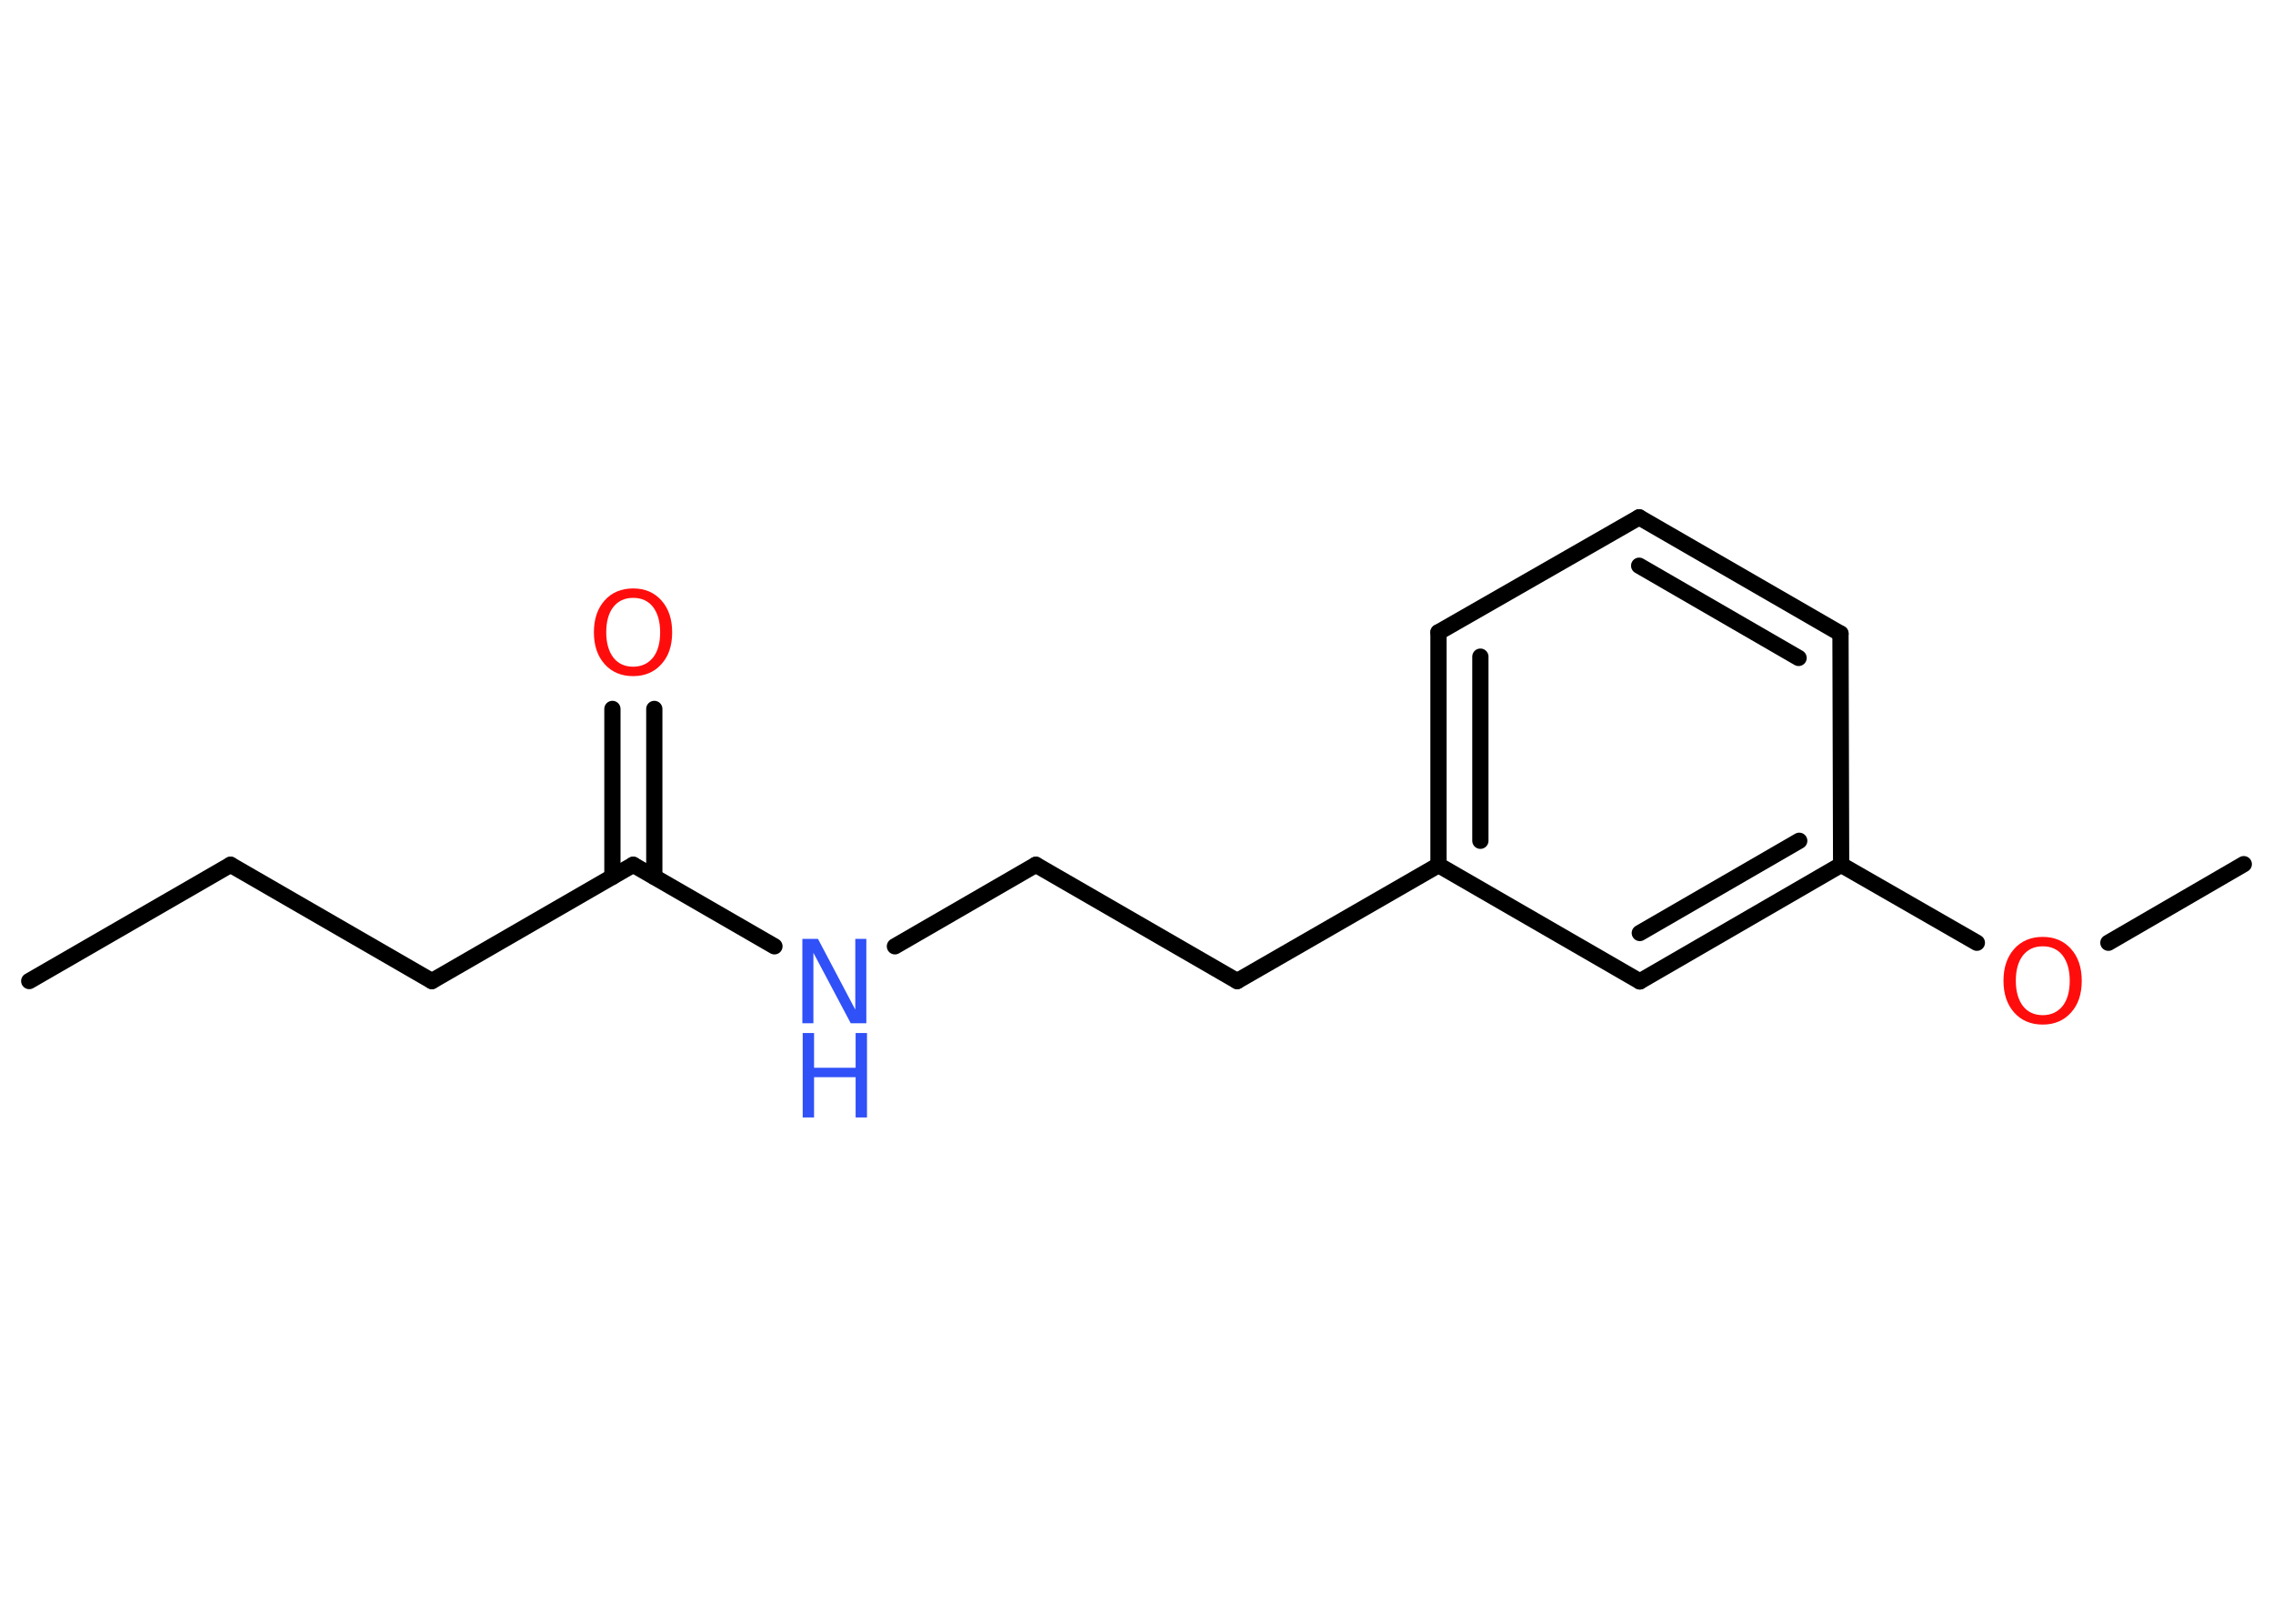 <?xml version='1.0' encoding='UTF-8'?>
<!DOCTYPE svg PUBLIC "-//W3C//DTD SVG 1.1//EN" "http://www.w3.org/Graphics/SVG/1.1/DTD/svg11.dtd">
<svg version='1.2' xmlns='http://www.w3.org/2000/svg' xmlns:xlink='http://www.w3.org/1999/xlink' width='70.0mm' height='50.0mm' viewBox='0 0 70.0 50.0'>
  <desc>Generated by the Chemistry Development Kit (http://github.com/cdk)</desc>
  <g stroke-linecap='round' stroke-linejoin='round' stroke='#000000' stroke-width='.5' fill='#FF0D0D'>
    <rect x='.0' y='.0' width='70.0' height='50.0' fill='#FFFFFF' stroke='none'/>
    <g id='mol1' class='mol'>
      <line id='mol1bnd1' class='bond' x1='.9' y1='30.21' x2='7.1' y2='26.63'/>
      <line id='mol1bnd2' class='bond' x1='7.1' y1='26.63' x2='13.3' y2='30.21'/>
      <line id='mol1bnd3' class='bond' x1='13.3' y1='30.21' x2='19.5' y2='26.63'/>
      <g id='mol1bnd4' class='bond'>
        <line x1='18.86' y1='27.0' x2='18.86' y2='21.83'/>
        <line x1='20.15' y1='27.0' x2='20.15' y2='21.83'/>
      </g>
      <line id='mol1bnd5' class='bond' x1='19.5' y1='26.63' x2='23.85' y2='29.14'/>
      <line id='mol1bnd6' class='bond' x1='27.56' y1='29.14' x2='31.9' y2='26.63'/>
      <line id='mol1bnd7' class='bond' x1='31.9' y1='26.63' x2='38.1' y2='30.21'/>
      <line id='mol1bnd8' class='bond' x1='38.1' y1='30.21' x2='44.3' y2='26.64'/>
      <g id='mol1bnd9' class='bond'>
        <line x1='44.3' y1='19.47' x2='44.3' y2='26.64'/>
        <line x1='45.59' y1='20.22' x2='45.59' y2='25.89'/>
      </g>
      <line id='mol1bnd10' class='bond' x1='44.3' y1='19.47' x2='50.48' y2='15.93'/>
      <g id='mol1bnd11' class='bond'>
        <line x1='56.68' y1='19.51' x2='50.48' y2='15.93'/>
        <line x1='55.39' y1='20.26' x2='50.48' y2='17.42'/>
      </g>
      <line id='mol1bnd12' class='bond' x1='56.68' y1='19.51' x2='56.7' y2='26.63'/>
      <line id='mol1bnd13' class='bond' x1='56.7' y1='26.63' x2='60.88' y2='29.03'/>
      <line id='mol1bnd14' class='bond' x1='64.93' y1='29.03' x2='69.1' y2='26.61'/>
      <g id='mol1bnd15' class='bond'>
        <line x1='50.5' y1='30.22' x2='56.7' y2='26.63'/>
        <line x1='50.5' y1='28.73' x2='55.41' y2='25.89'/>
      </g>
      <line id='mol1bnd16' class='bond' x1='44.3' y1='26.64' x2='50.5' y2='30.22'/>
      <path id='mol1atm5' class='atom' d='M19.5 18.41q-.39 .0 -.61 .28q-.22 .28 -.22 .78q.0 .49 .22 .78q.22 .28 .61 .28q.38 .0 .61 -.28q.22 -.28 .22 -.78q.0 -.49 -.22 -.78q-.22 -.28 -.61 -.28zM19.5 18.12q.54 .0 .87 .37q.33 .37 .33 .98q.0 .62 -.33 .98q-.33 .37 -.87 .37q-.55 .0 -.88 -.37q-.33 -.37 -.33 -.98q.0 -.61 .33 -.98q.33 -.37 .88 -.37z' stroke='none'/>
      <g id='mol1atm6' class='atom'>
        <path d='M24.72 28.91h.47l1.15 2.18v-2.18h.34v2.6h-.48l-1.15 -2.17v2.17h-.34v-2.6z' stroke='none' fill='#3050F8'/>
        <path d='M24.72 31.81h.35v1.07h1.28v-1.07h.35v2.6h-.35v-1.24h-1.28v1.24h-.35v-2.6z' stroke='none' fill='#3050F8'/>
      </g>
      <path id='mol1atm14' class='atom' d='M62.91 29.14q-.39 .0 -.61 .28q-.22 .28 -.22 .78q.0 .49 .22 .78q.22 .28 .61 .28q.38 .0 .61 -.28q.22 -.28 .22 -.78q.0 -.49 -.22 -.78q-.22 -.28 -.61 -.28zM62.91 28.85q.54 .0 .87 .37q.33 .37 .33 .98q.0 .62 -.33 .98q-.33 .37 -.87 .37q-.55 .0 -.88 -.37q-.33 -.37 -.33 -.98q.0 -.61 .33 -.98q.33 -.37 .88 -.37z' stroke='none'/>
    </g>
  </g>
</svg>
